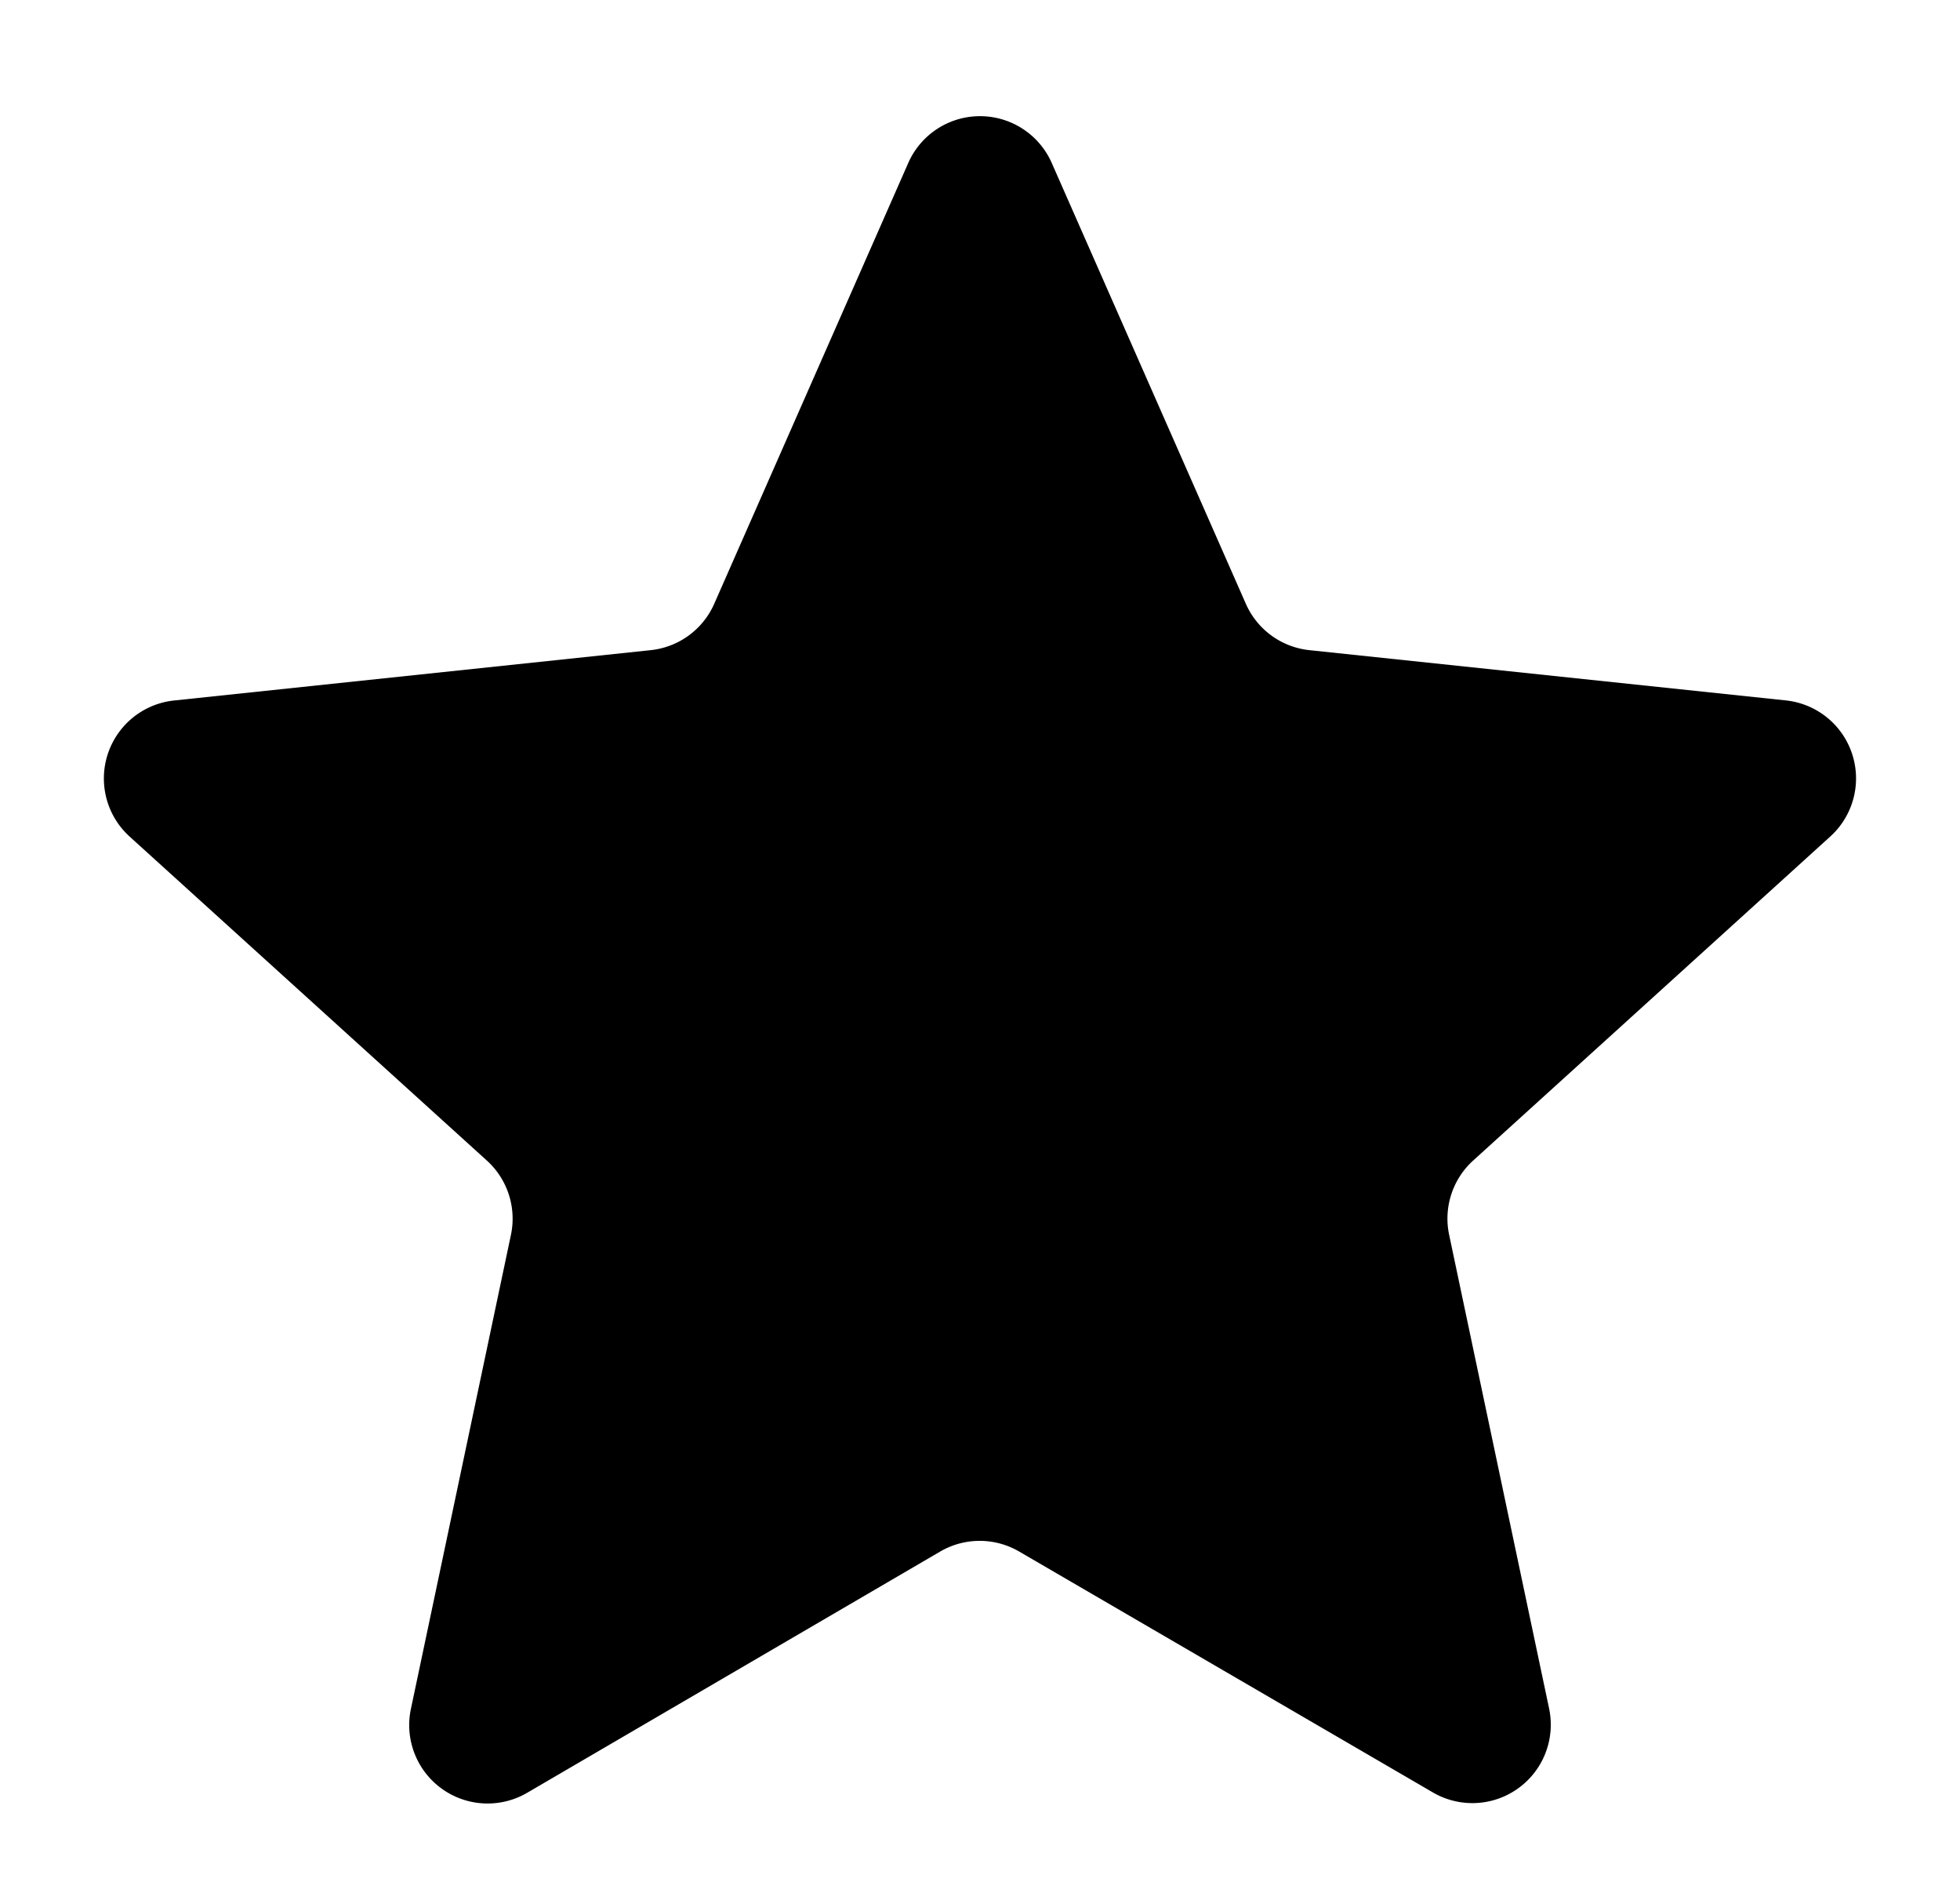 <svg xmlns="http://www.w3.org/2000/svg" viewBox="0 0 25 24">
  <path id="다각형_7" data-name="다각형 7" d="M11.585,2.078a1,1,0,0,1,1.83,0L15.891,7.7a1,1,0,0,0,.81.591l6.078.641a1,1,0,0,1,.567,1.735L18.79,14.8a1,1,0,0,0-.306.947l1.275,6.041a1,1,0,0,1-1.482,1.07L13,19.786a1,1,0,0,0-1.008,0L6.723,22.863a1,1,0,0,1-1.482-1.07l1.275-6.041A1,1,0,0,0,6.21,14.8L1.653,10.668A1,1,0,0,1,2.22,8.933L8.3,8.291a1,1,0,0,0,.81-.591Z" />
</svg>

